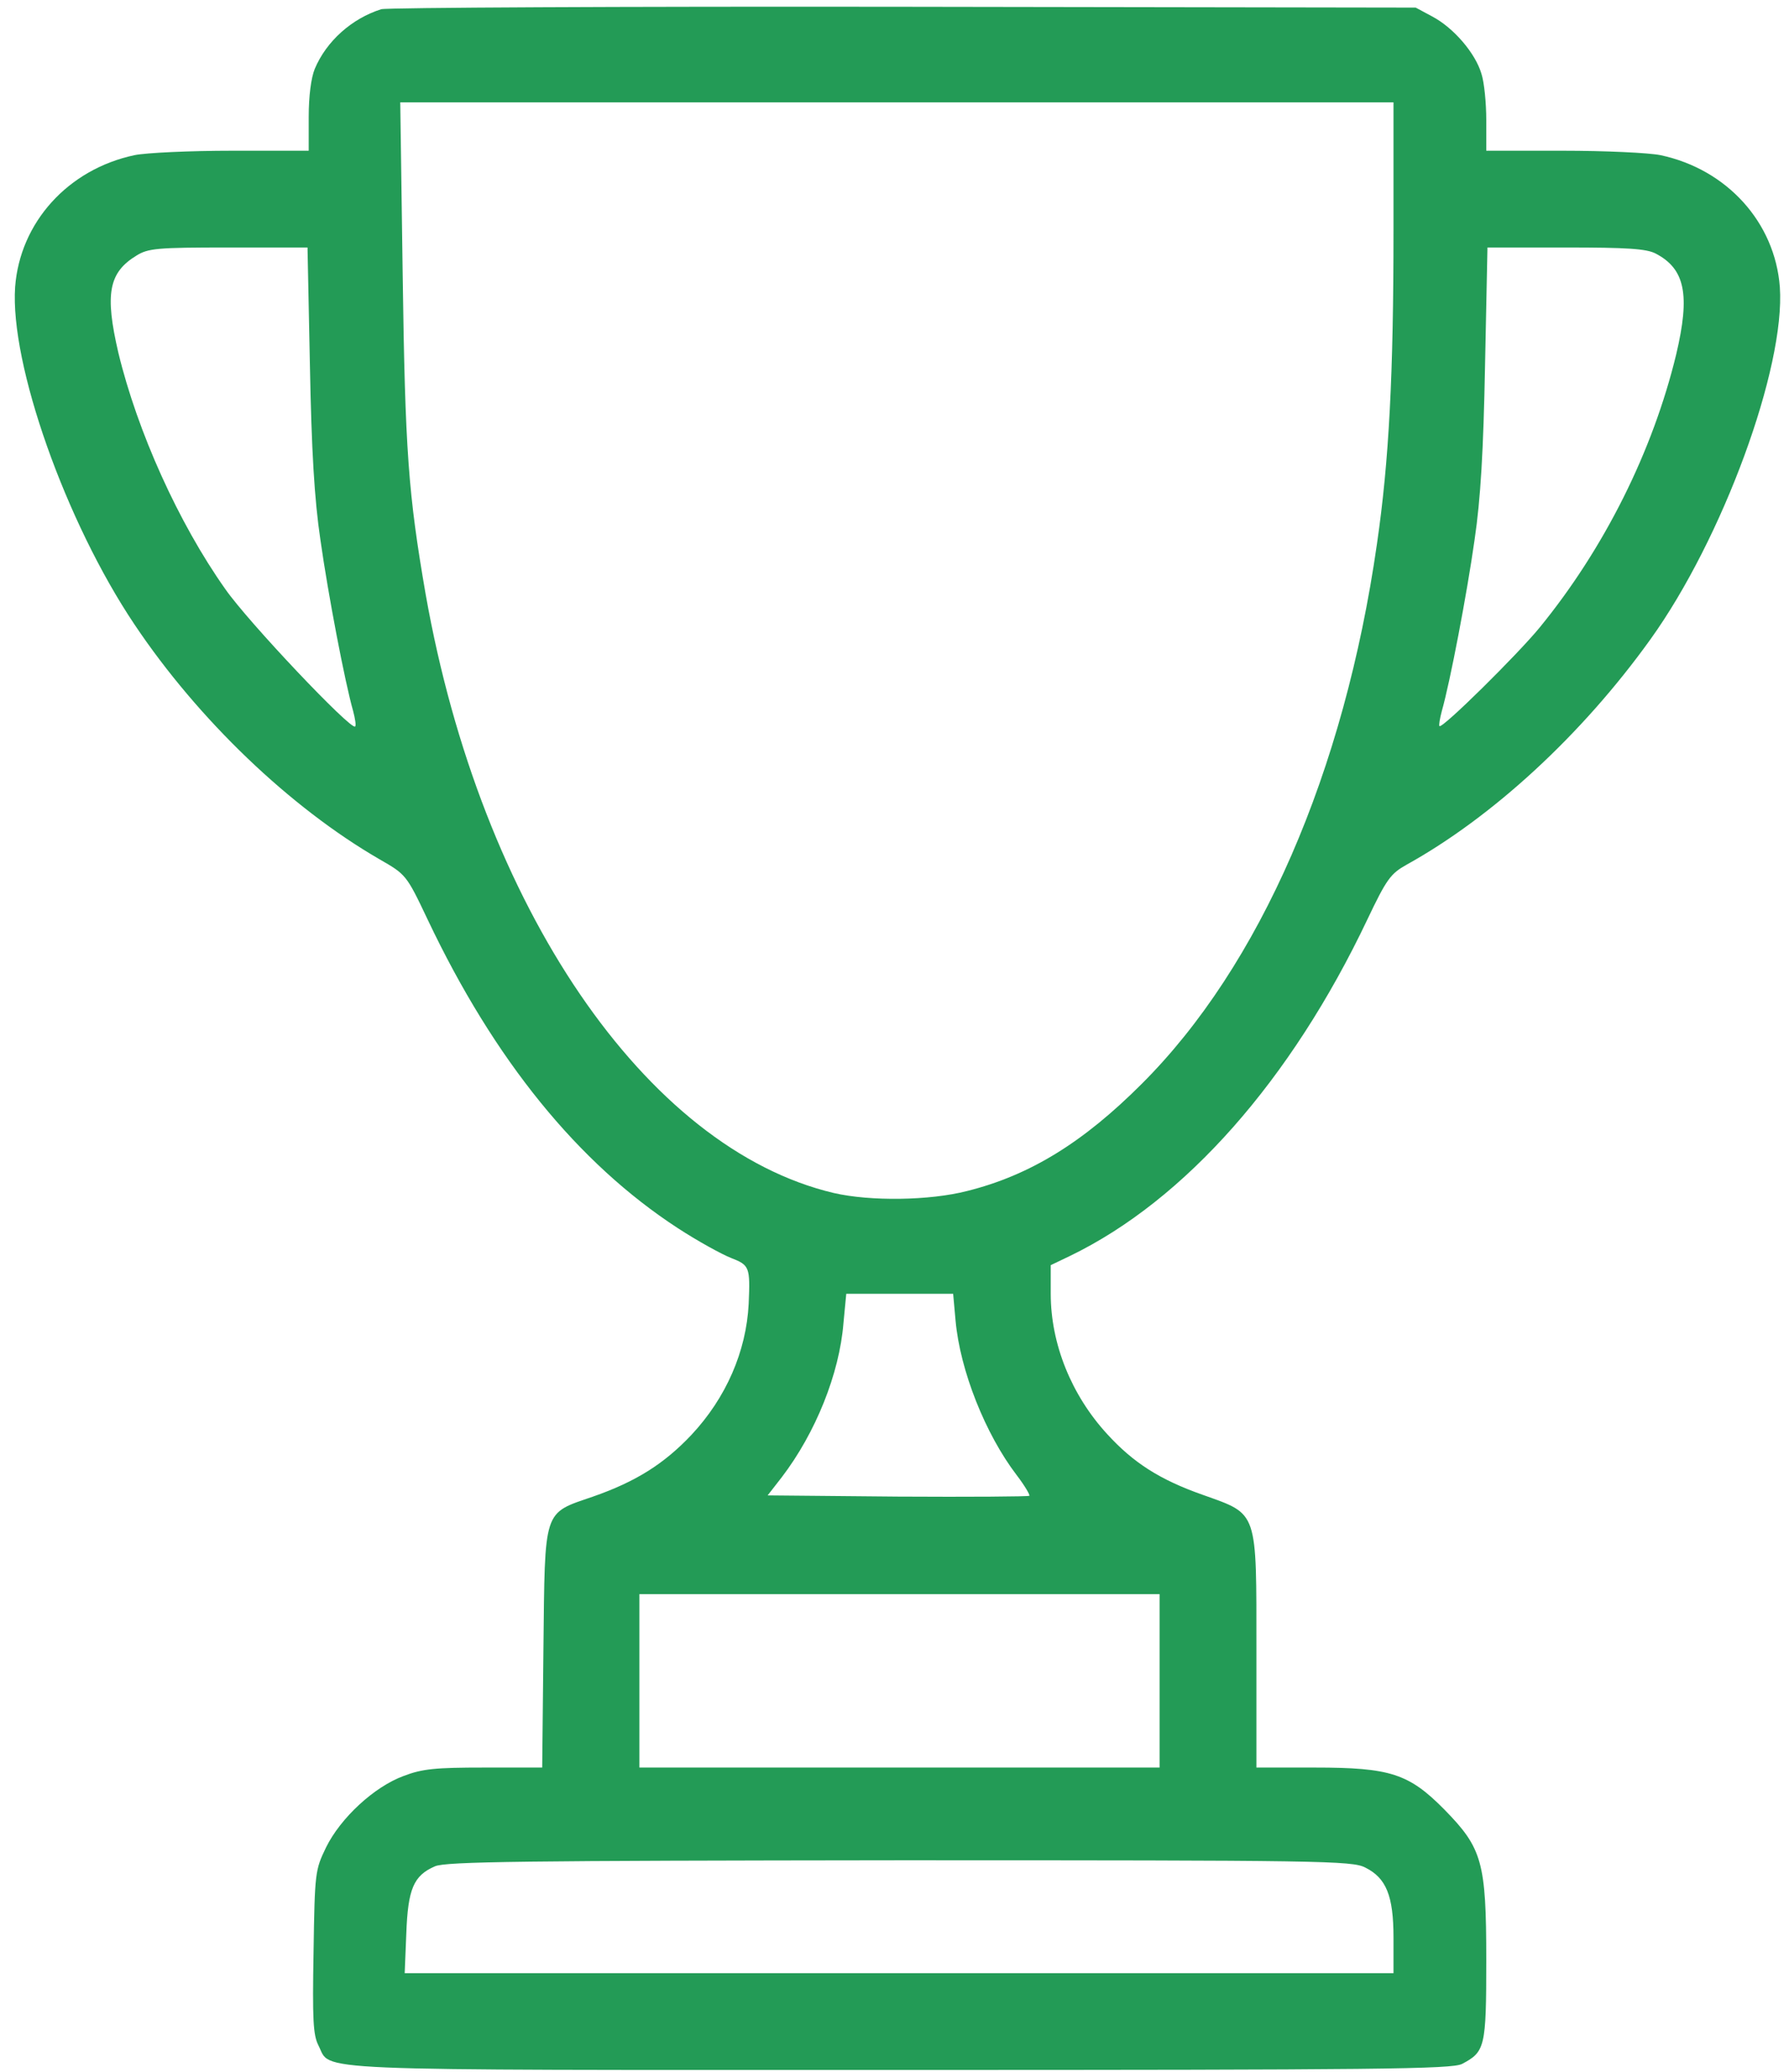 <svg width="82" height="95" viewBox="0 0 82 95" fill="none" xmlns="http://www.w3.org/2000/svg">
<path d="M17.477 0.422C16.128 0.847 14.963 1.882 14.427 3.158C14.261 3.564 14.15 4.396 14.15 5.357V6.91H10.638C8.716 6.91 6.701 7.003 6.165 7.113C3.115 7.76 0.915 10.2 0.693 13.158C0.453 16.688 3.004 23.916 6.165 28.629C9.085 32.991 13.3 37.021 17.385 39.387C18.605 40.089 18.623 40.089 19.603 42.159C22.653 48.592 26.497 53.324 31.063 56.3C31.969 56.891 33.078 57.501 33.503 57.668C34.353 58 34.39 58.074 34.316 59.775C34.205 61.956 33.281 64.082 31.691 65.782C30.434 67.113 29.141 67.926 27.181 68.61C24.871 69.405 24.982 69.109 24.908 75.597L24.852 81.032H22.191C19.954 81.032 19.362 81.087 18.494 81.42C17.144 81.919 15.61 83.342 14.945 84.692C14.446 85.727 14.427 85.819 14.372 89.479C14.316 92.603 14.353 93.287 14.594 93.767C15.222 94.969 13.429 94.895 41.229 94.895C63.262 94.895 66.552 94.858 67.015 94.618C68.068 94.063 68.124 93.86 68.124 89.867C68.124 85.357 67.939 84.728 66.201 82.954C64.575 81.309 63.724 81.032 60.268 81.032H57.588V75.69C57.588 69.202 57.68 69.442 55.148 68.536C53.151 67.834 51.95 67.058 50.749 65.745C49.103 63.952 48.161 61.605 48.161 59.313V58L49.048 57.575C54.316 55.024 59.177 49.516 62.671 42.159C63.558 40.292 63.743 40.052 64.464 39.646C68.401 37.464 72.504 33.694 75.647 29.313C78.955 24.71 81.839 16.855 81.58 13.158C81.358 10.2 79.159 7.76 76.109 7.113C75.573 7.003 73.558 6.91 71.636 6.91H68.124V5.505C68.124 4.729 68.031 3.768 67.902 3.38C67.625 2.437 66.626 1.272 65.647 0.755L64.889 0.348L41.414 0.311C28.512 0.293 17.736 0.348 17.477 0.422ZM63.872 10.57C63.872 17.15 63.669 21.124 63.114 24.932C61.617 35.394 57.754 44.285 52.32 49.701C49.658 52.363 47.218 53.878 44.334 54.599C42.615 55.043 39.898 55.08 38.216 54.692C29.603 52.658 22.043 41.568 19.51 27.243C18.715 22.64 18.568 20.699 18.457 12.585L18.346 4.692H41.118H63.872V10.57ZM14.205 16.744C14.279 20.662 14.409 22.88 14.686 24.747C15.037 27.243 15.813 31.291 16.183 32.585C16.276 32.936 16.331 33.269 16.276 33.306C16.091 33.49 11.377 28.518 10.324 27.002C8.18 23.971 6.294 19.775 5.425 16.171C4.797 13.472 4.982 12.492 6.257 11.716C6.793 11.383 7.2 11.346 10.472 11.346H14.095L14.205 16.744ZM75.887 11.623C77.236 12.326 77.477 13.509 76.83 16.245C75.758 20.681 73.54 25.136 70.564 28.777C69.565 29.997 66.109 33.416 65.98 33.287C65.942 33.25 65.998 32.936 66.09 32.585C66.46 31.291 67.236 27.243 67.588 24.747C67.865 22.88 67.994 20.662 68.068 16.744L68.179 11.346H71.765C74.575 11.346 75.462 11.402 75.887 11.623ZM43.798 60.533C44.002 62.825 45.166 65.745 46.59 67.612C46.959 68.093 47.218 68.536 47.181 68.573C47.144 68.61 44.427 68.629 41.155 68.61L35.185 68.555L35.832 67.723C37.385 65.69 38.475 62.973 38.66 60.662L38.789 59.313H41.229H43.688L43.798 60.533ZM53.151 77.058V81.032H41.229H29.307V77.058V73.083H41.229H53.151V77.058ZM62.578 85.616C63.54 86.096 63.872 86.91 63.872 88.832V90.459H41.211H18.549L18.623 88.647C18.697 86.595 18.956 85.985 19.935 85.56C20.434 85.338 24.039 85.302 41.229 85.283C60.582 85.283 61.968 85.302 62.578 85.616Z" fill="#239B56"/>
</svg>
